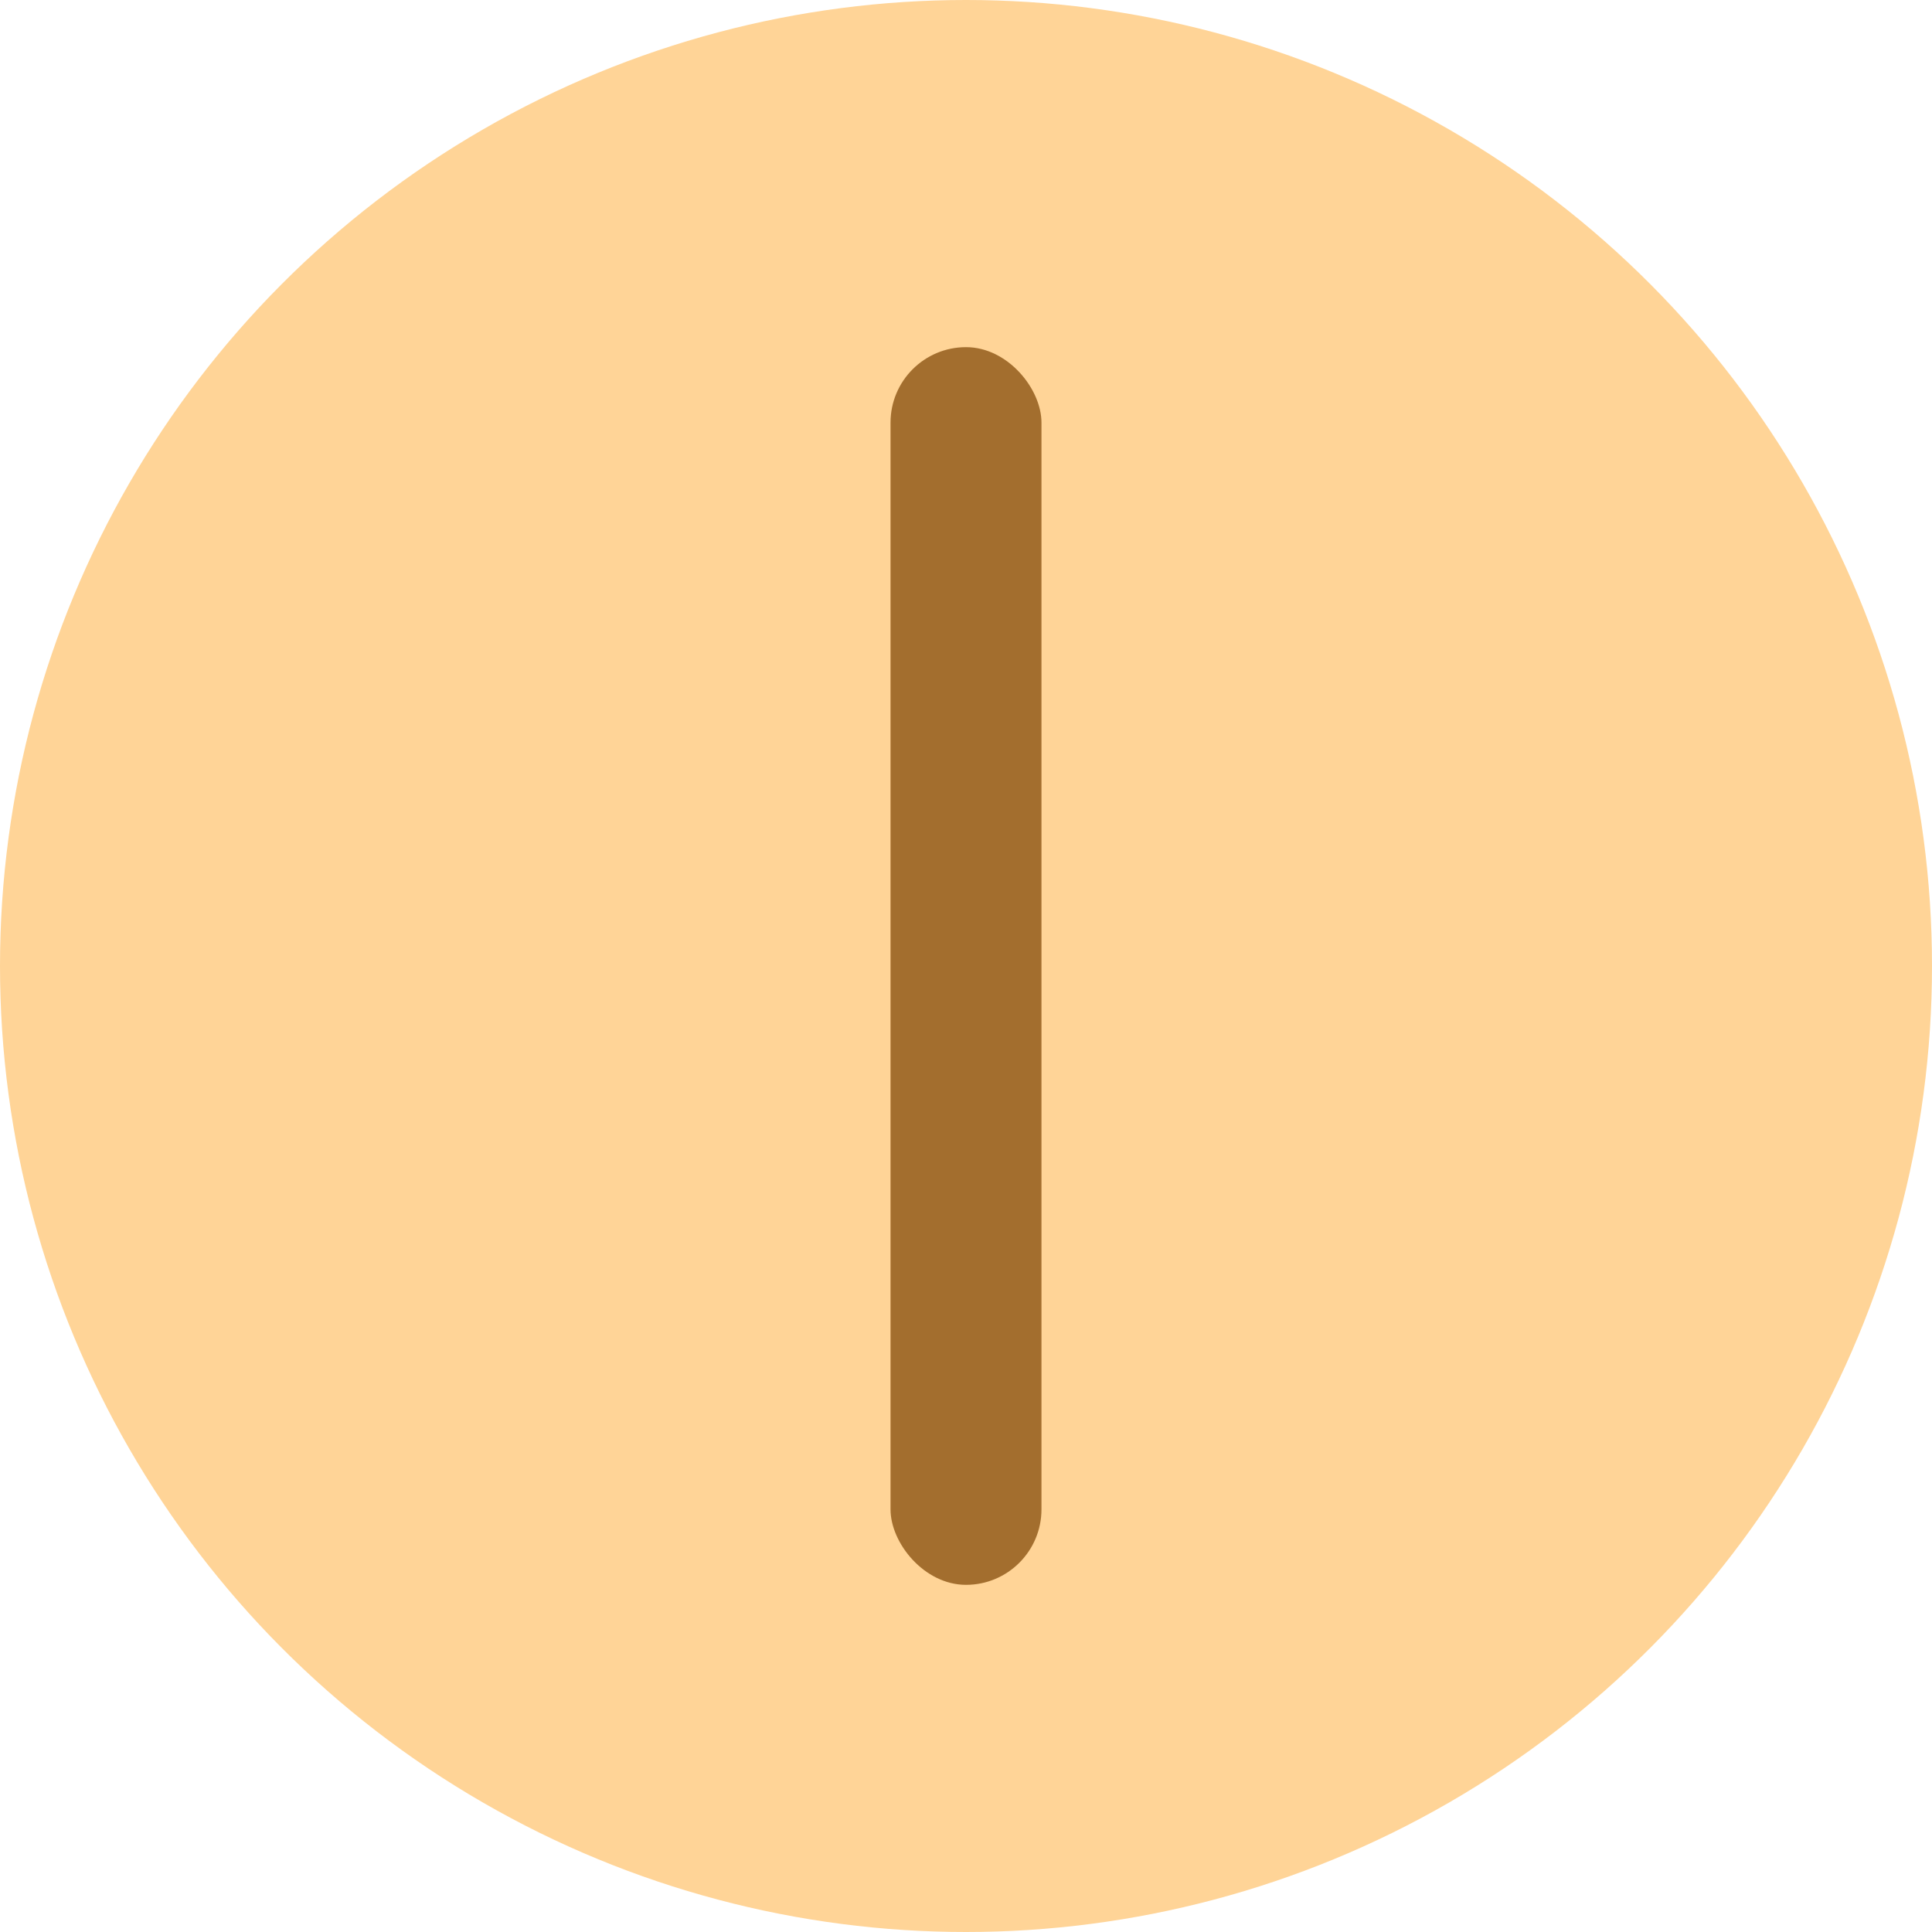 <svg xmlns="http://www.w3.org/2000/svg" viewBox="0 0 64 64"><defs><style>.cls-1{fill:#ffd497;}.cls-2{fill:#a36e2e;}</style></defs><title>door_handle</title><g id="Layer_2" data-name="Layer 2"><g id="Layer_1-2" data-name="Layer 1"><circle class="cls-1" cx="32" cy="32" r="32"/><rect class="cls-2" x="29.5" y="11.5" width="5" height="41" rx="2.5"/></g></g></svg>